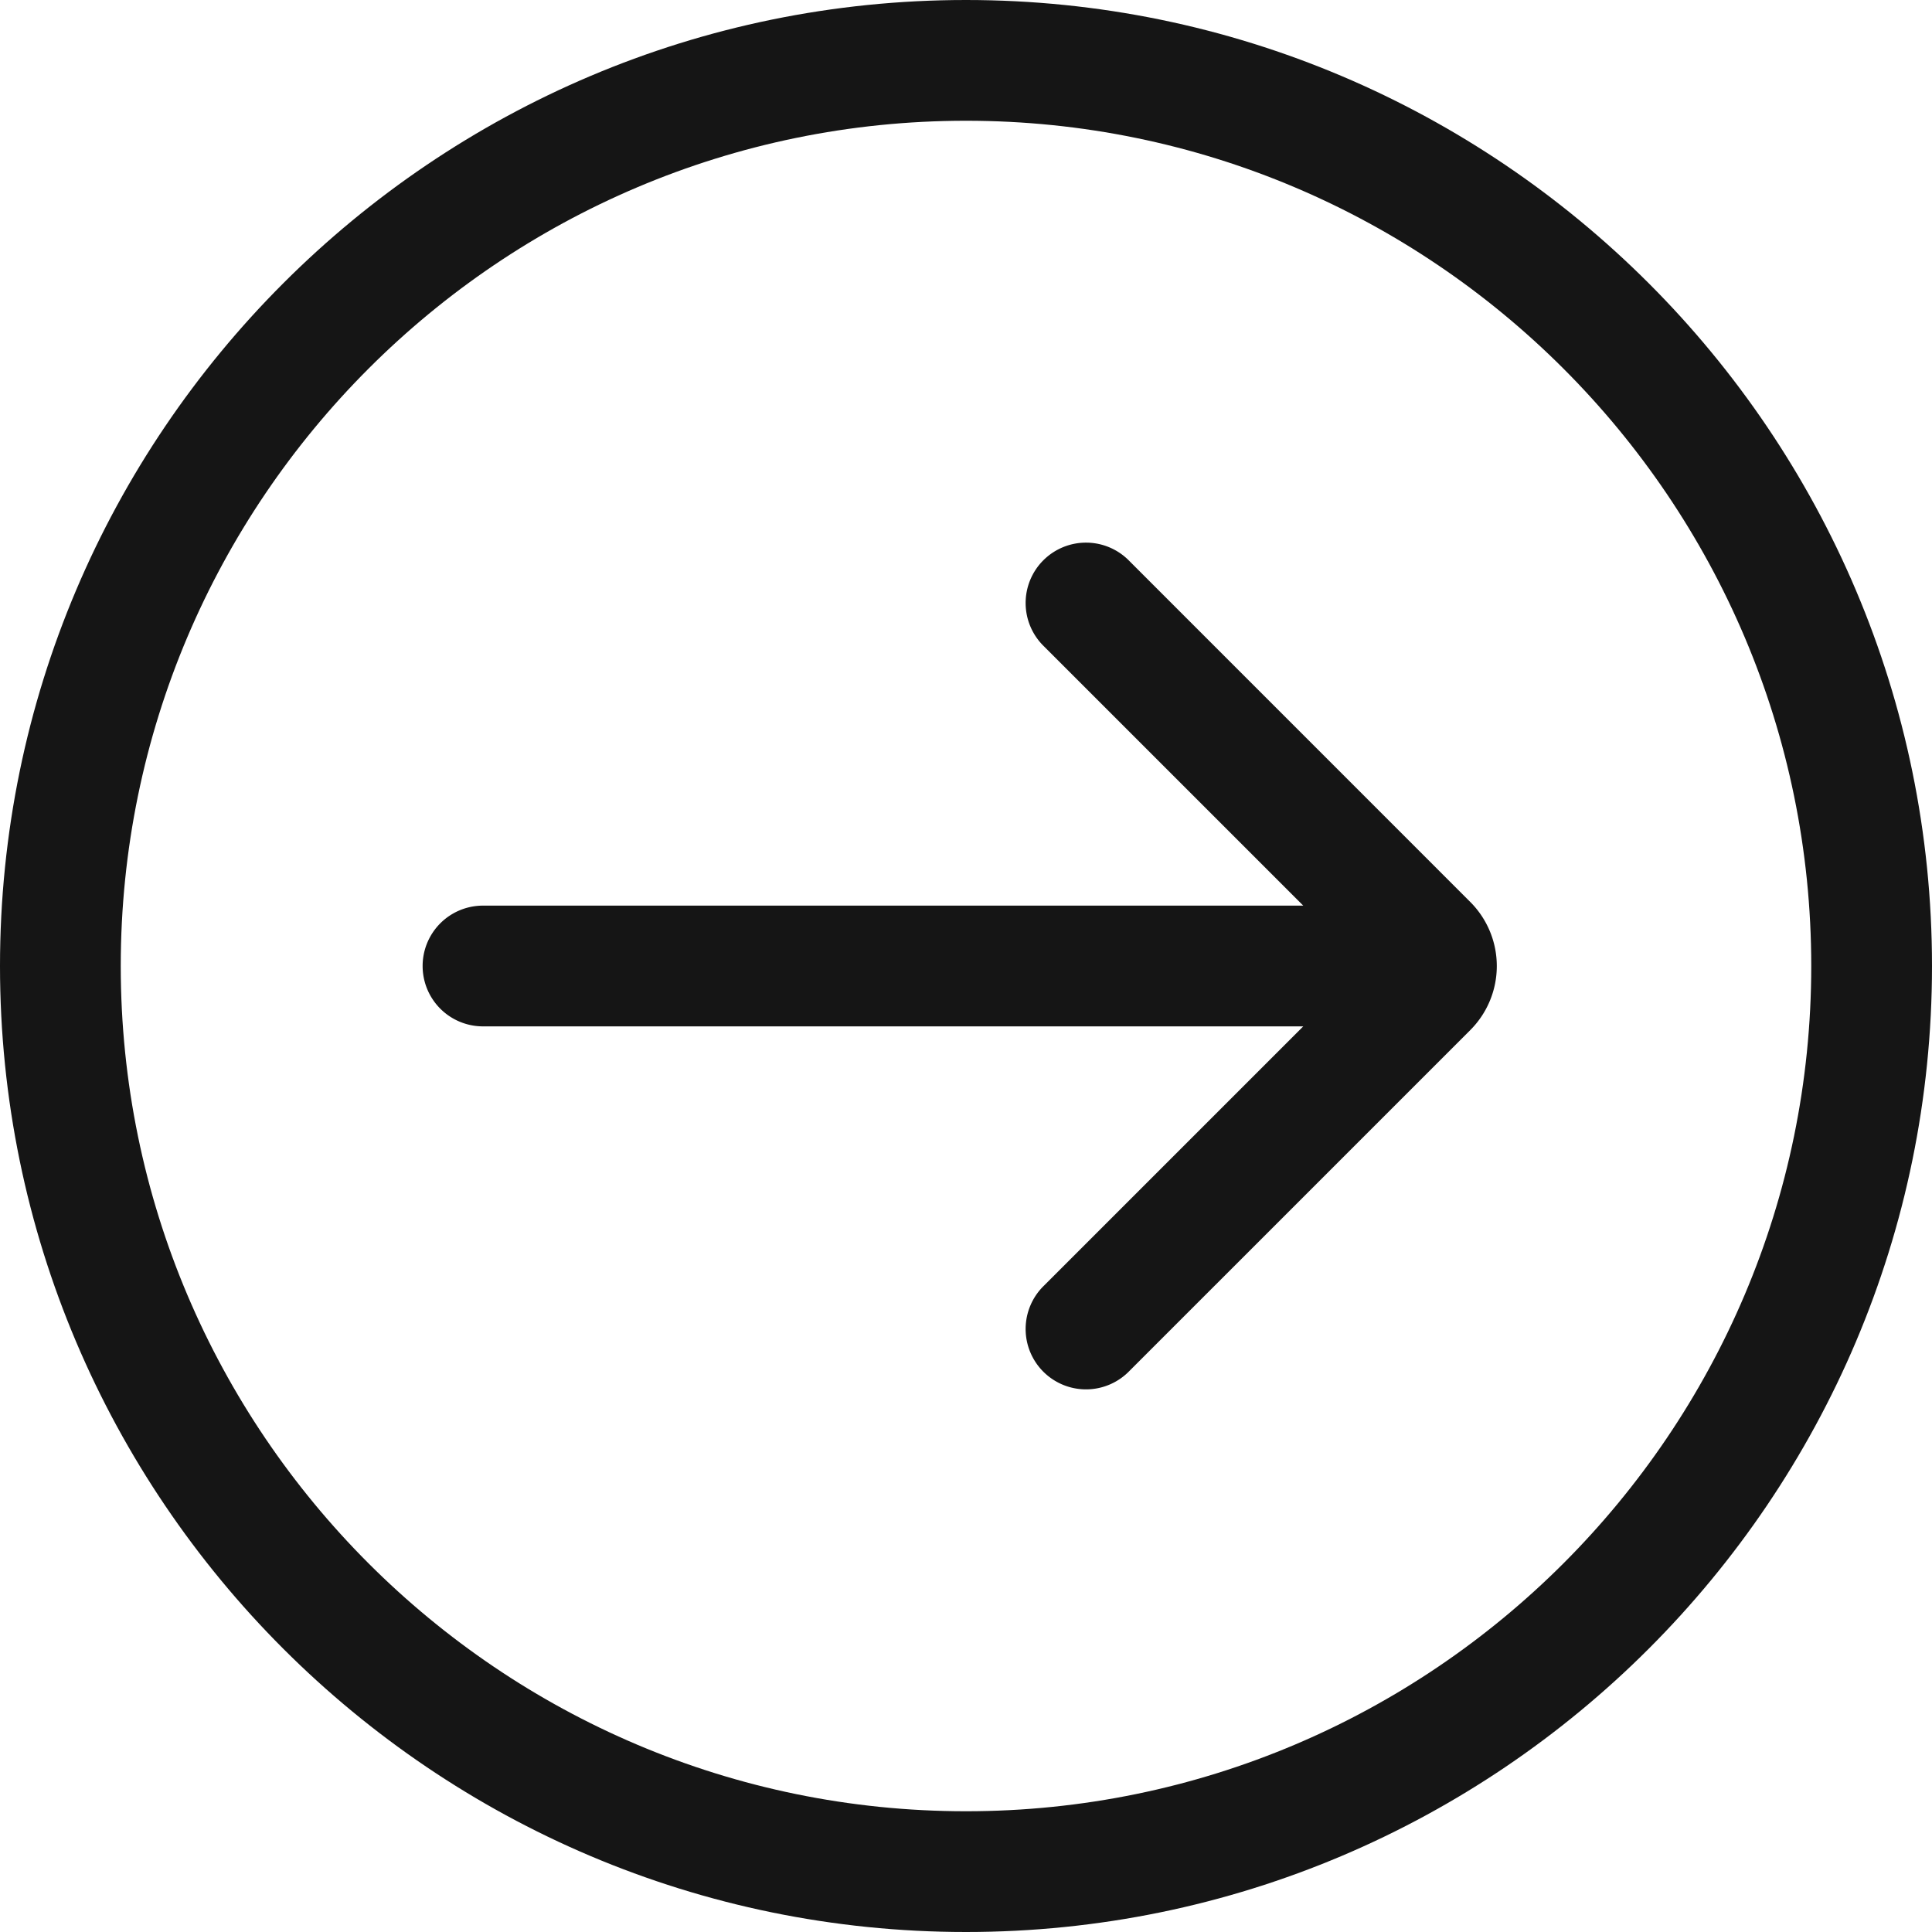 <svg xmlns="http://www.w3.org/2000/svg" viewBox="0 0 32 32">
  <defs>
    <style>
      .uuid-22ae3f03-bf45-43b4-9db6-5332364127ed{stroke-width:0;fill:#151515}
    </style>
  </defs>
  <path d="M0 0h32v32H0z" id="uuid-f38ea66c-2f2b-425f-b5cb-3f493b03718c" stroke-width="0" fill="none"/>
  <g id="uuid-ddad31d4-b247-462c-8c30-481c3895f8d3">
    <path class="uuid-22ae3f03-bf45-43b4-9db6-5332364127ed" d="M16 0C7.178 0 0 7.178 0 16s7.178 16 16 16 16-7.178 16-16S24.822 0 16 0Zm0 30C8.28 30 2 23.72 2 16S8.28 2 16 2s14 6.28 14 14-6.28 14-14 14Z"/>
    <path class="uuid-22ae3f03-bf45-43b4-9db6-5332364127ed" d="M18.707 9.293a1 1 0 1 0-1.414 1.414L21.586 15H8a1 1 0 1 0 0 2h13.586l-4.293 4.293a1 1 0 1 0 1.414 1.414l5.646-5.646a1.501 1.501 0 0 0 0-2.121l-5.646-5.647Z"/>
  </g>
</svg>
